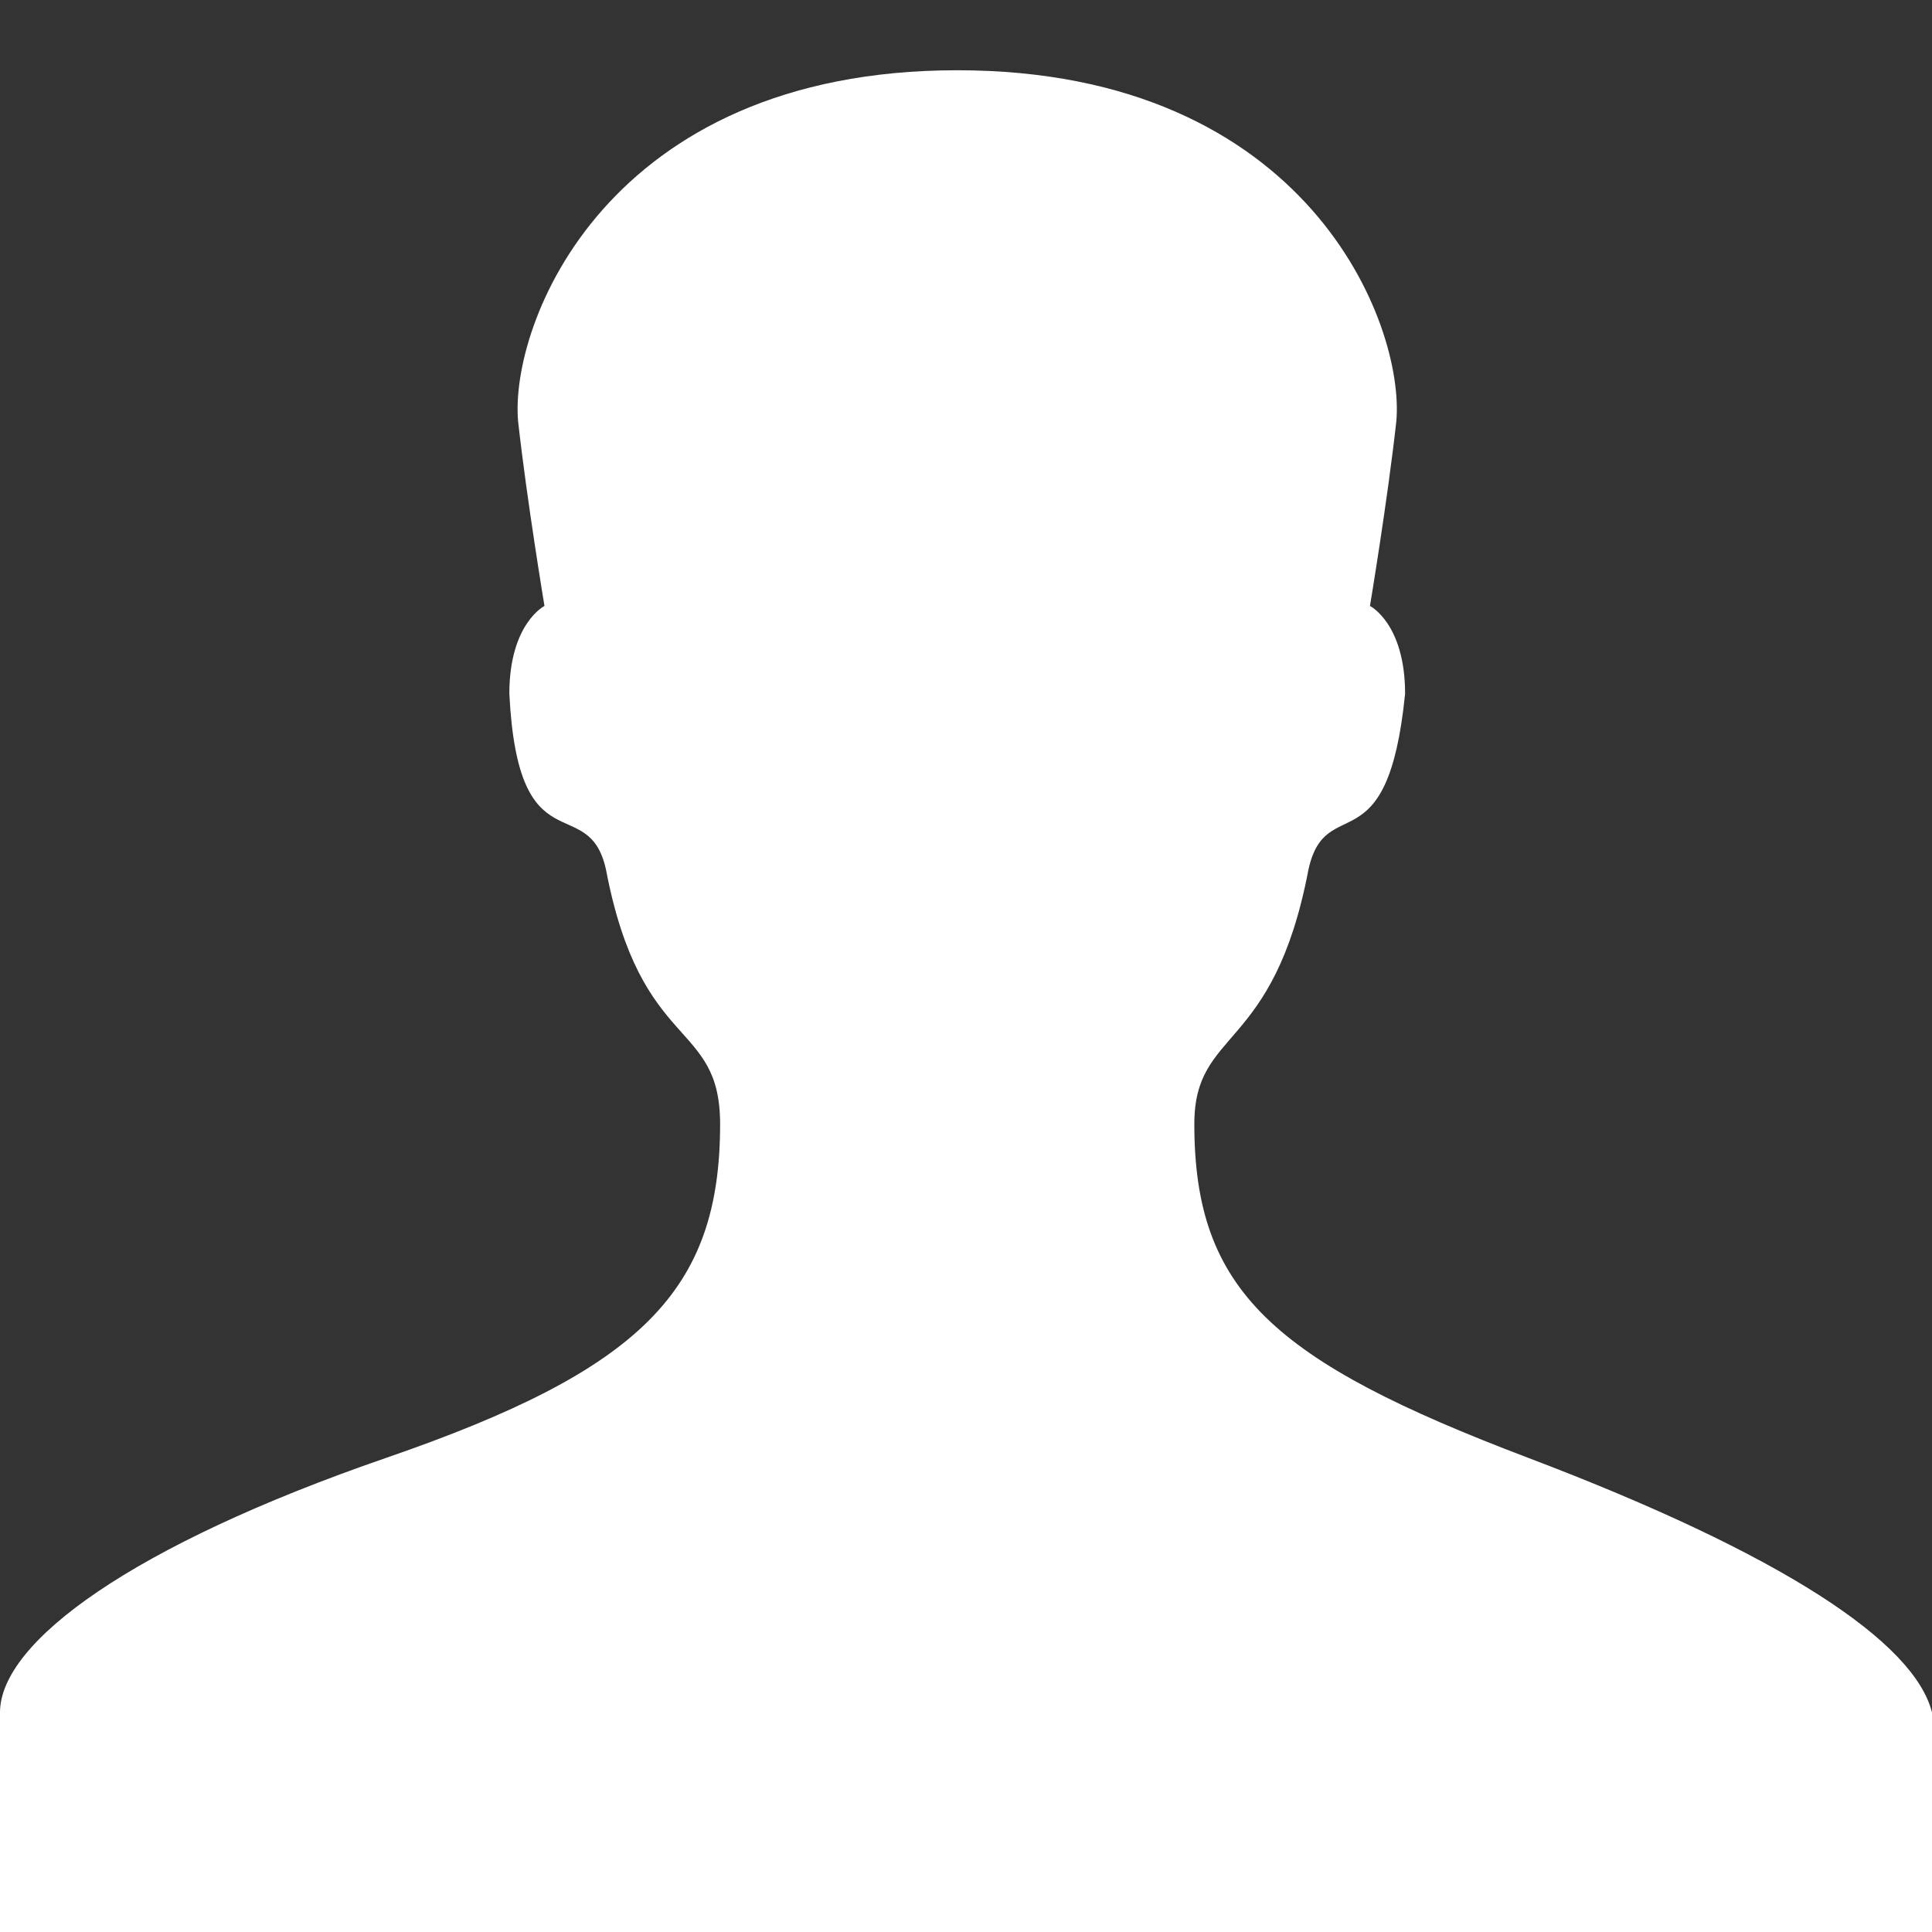 <?xml version="1.0" encoding="utf-8"?>
<!-- Generator: Adobe Illustrator 18.0.0, SVG Export Plug-In . SVG Version: 6.00 Build 0)  -->
<!DOCTYPE svg PUBLIC "-//W3C//DTD SVG 1.1//EN" "http://www.w3.org/Graphics/SVG/1.1/DTD/svg11.dtd">
<svg version="1.1" id="Layer_1" xmlns="http://www.w3.org/2000/svg" xmlns:xlink="http://www.w3.org/1999/xlink" x="0px" y="0px"
	 width="22px" height="22px" viewBox="0 0 22 22" enable-background="new 0 0 22 22" xml:space="preserve">
<rect x="0" y="0" width="22" height="22" fill="#333333" stroke="none"/>
<g>
	<path fill="#FFFFFF" d="M17.4,16.6c-2.9-1.1-3.8-1.9-3.8-3.8c0-1.1,0.9-0.8,1.3-2.9c0.2-0.9,0.9,0,1.1-2c0-0.8-0.4-1-0.4-1
		s0.2-1.2,0.3-2.1c0.1-1.1-1-4-5-4s-5.1,2.9-5,4C6,5.7,6.2,6.9,6.2,6.9s-0.4,0.2-0.4,1c0.1,2,0.9,1.1,1.1,2c0.4,2.1,1.3,1.7,1.3,2.9
		c0,1.9-0.9,2.8-3.8,3.8S0,18.7,0,19.5C0,20.2,0,22,0,22h11h11c0,0,0-1.7,0-2.5C21.8,18.7,20.3,17.7,17.4,16.6z"/>
</g>
</svg>
